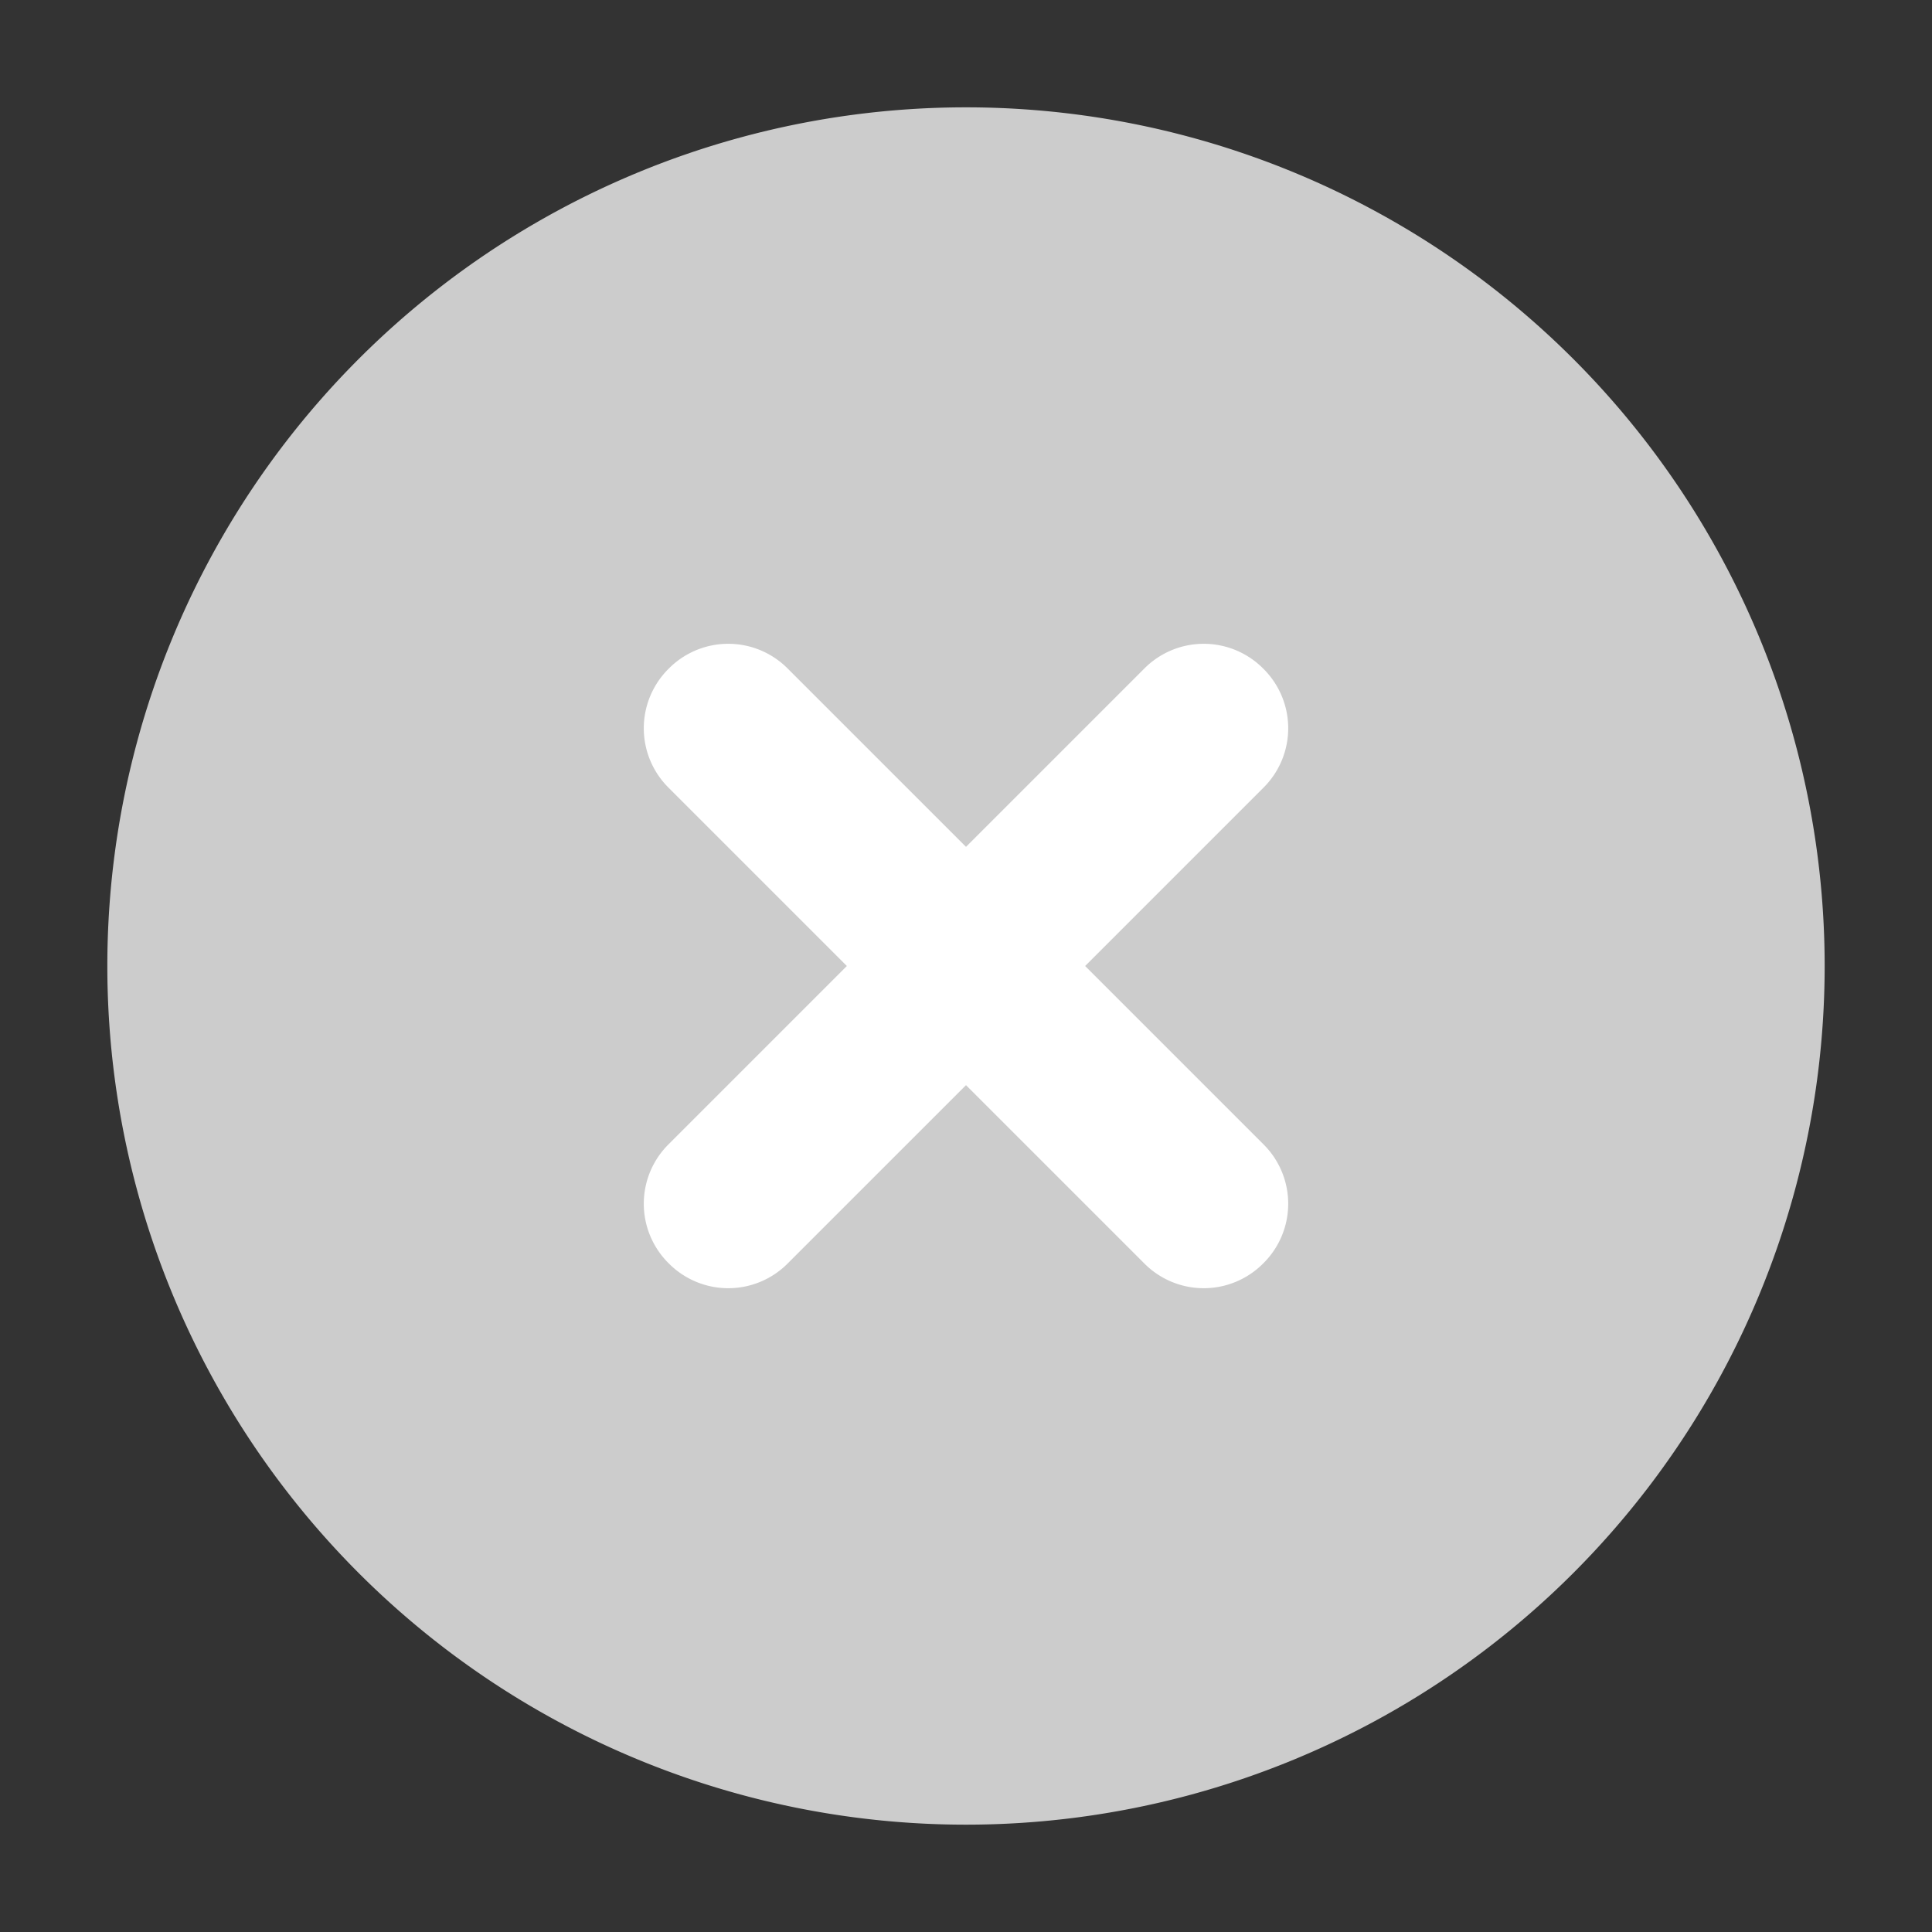 <svg xmlns="http://www.w3.org/2000/svg" viewBox="0 0 18 18"><rect x="0" y="0" width="18" height="18" fill="#333333" stroke="none"/><defs><style>.cls-1{fill:#ccc;}.cls-2{fill:#fff;}</style></defs><title>4-3.產品內容(票券)</title><g id="_3.編輯內容3_-_票種設定" data-name="3.編輯內容3 - 票種設定"><path class="cls-1" d="M9,17H9A8,8,0,0,1,1,9H1A8,8,0,0,1,9,1H9a8,8,0,0,1,8,8h0A8,8,0,0,1,9,17Z"/><path class="cls-2" d="M11.77,11.77h0a.78.78,0,0,1-1.11,0L6.23,7.34a.78.78,0,0,1,0-1.11h0a.78.78,0,0,1,1.11,0l4.43,4.43A.78.78,0,0,1,11.77,11.77Z"/><path class="cls-2" d="M11.77,6.23h0a.78.78,0,0,1,0,1.11L7.34,11.77a.78.78,0,0,1-1.11,0h0a.78.78,0,0,1,0-1.11l4.43-4.43A.78.78,0,0,1,11.77,6.23Z"/></g></svg>